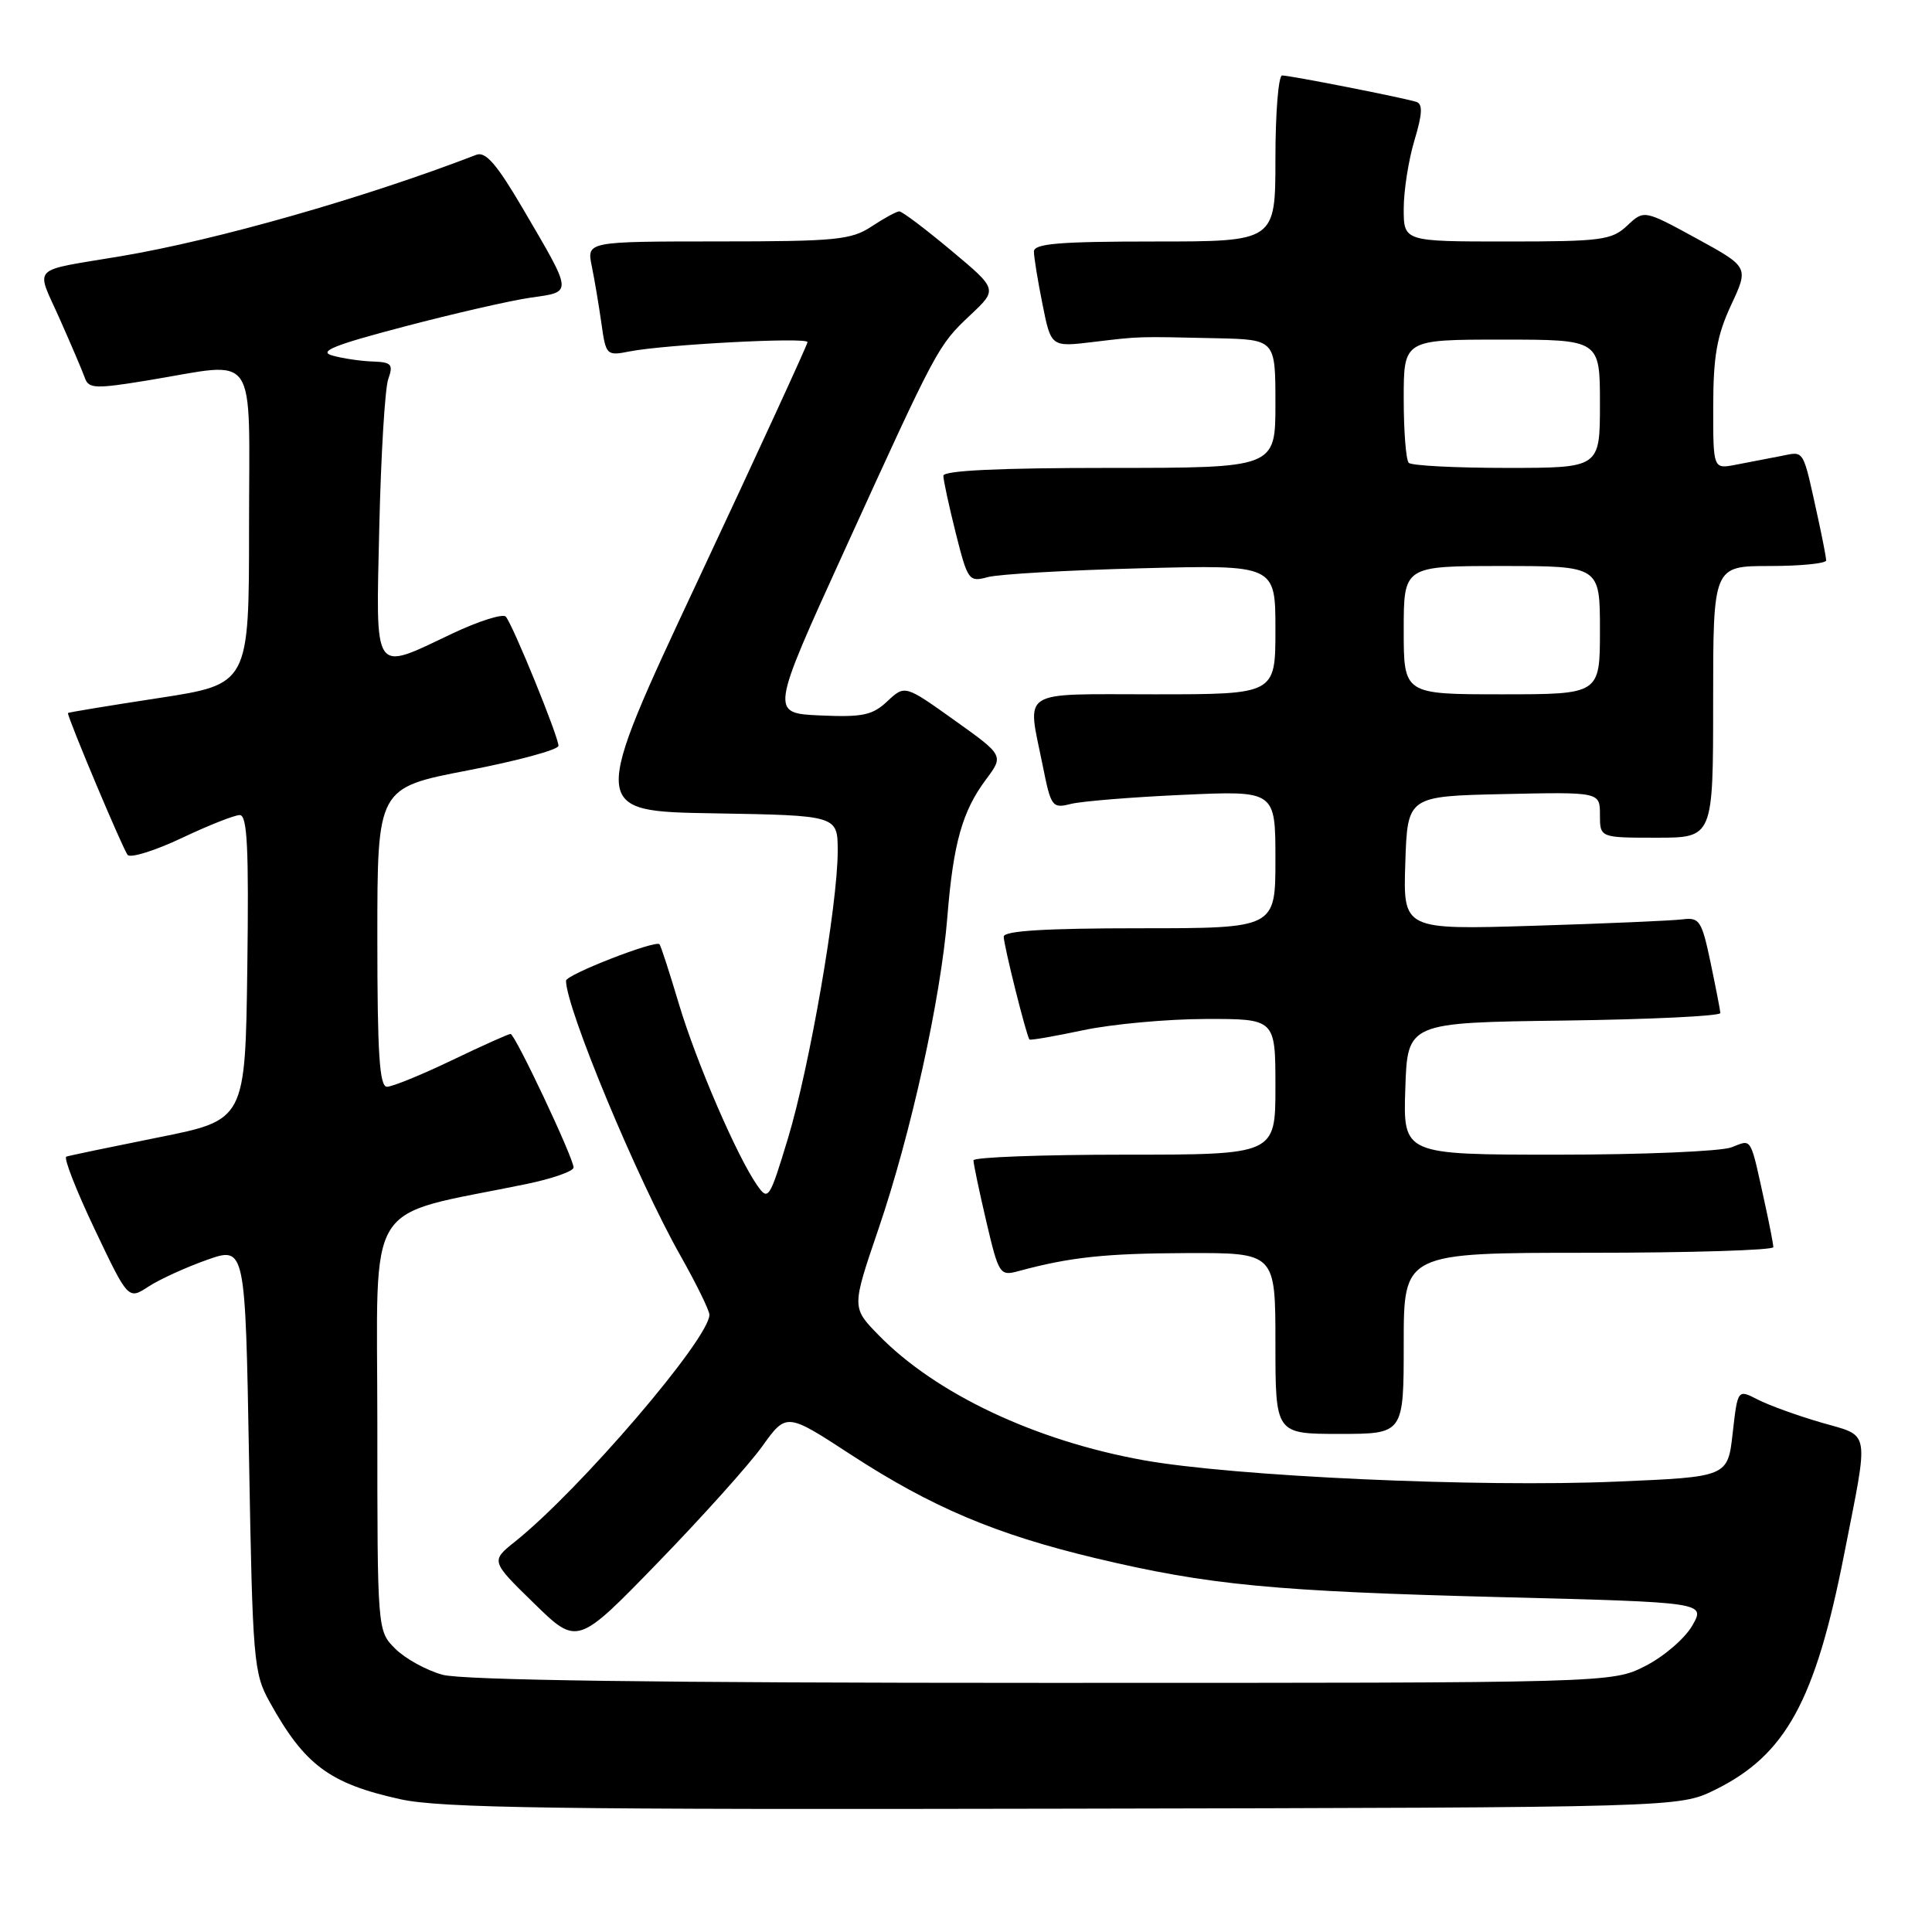 <?xml version="1.0" encoding="UTF-8" standalone="no"?>
<!DOCTYPE svg PUBLIC "-//W3C//DTD SVG 1.1//EN" "http://www.w3.org/Graphics/SVG/1.1/DTD/svg11.dtd" >
<svg xmlns="http://www.w3.org/2000/svg" xmlns:xlink="http://www.w3.org/1999/xlink" version="1.1" viewBox="0 0 256 256">
 <g >
 <path fill="currentColor"
d=" M 227.25 237.16 C 236.61 232.55 240.53 225.41 244.35 206.00 C 247.68 189.06 247.91 190.41 241.34 188.50 C 238.14 187.57 234.34 186.19 232.89 185.44 C 230.25 184.08 230.25 184.08 229.59 189.89 C 228.94 195.70 228.94 195.70 214.22 196.32 C 195.94 197.11 163.47 195.63 151.50 193.48 C 137.17 190.90 124.00 184.68 116.42 176.91 C 112.85 173.26 112.85 173.26 116.39 162.88 C 120.69 150.28 124.66 132.32 125.53 121.50 C 126.31 111.76 127.51 107.49 130.63 103.31 C 133.02 100.11 133.02 100.11 126.46 95.43 C 119.90 90.75 119.90 90.75 117.58 92.92 C 115.60 94.78 114.31 95.05 108.67 94.80 C 102.07 94.50 102.07 94.50 111.87 73.00 C 124.24 45.86 124.26 45.83 128.58 41.74 C 132.20 38.34 132.20 38.34 126.01 33.17 C 122.61 30.33 119.53 28.00 119.16 28.01 C 118.80 28.01 117.15 28.91 115.50 30.00 C 112.80 31.79 110.78 31.99 95.12 31.99 C 77.75 32.00 77.75 32.00 78.41 35.25 C 78.78 37.04 79.35 40.45 79.69 42.84 C 80.28 47.07 80.37 47.17 83.40 46.57 C 88.07 45.65 107.00 44.65 107.00 45.33 C 107.00 45.65 100.51 59.77 92.57 76.71 C 78.14 107.50 78.14 107.50 94.57 107.77 C 111.00 108.05 111.00 108.05 111.00 112.77 C 111.00 119.90 107.27 141.41 104.40 150.87 C 101.97 158.88 101.79 159.15 100.35 157.09 C 97.67 153.27 92.25 140.71 89.95 133.00 C 88.72 128.88 87.57 125.33 87.39 125.12 C 86.89 124.52 75.00 129.15 75.00 129.95 C 75.00 133.57 84.43 156.24 90.14 166.34 C 92.26 170.10 94.00 173.64 94.00 174.21 C 94.00 177.37 76.87 197.37 68.26 204.26 C 65.02 206.85 65.02 206.85 70.76 212.45 C 76.50 218.05 76.50 218.05 87.16 207.06 C 93.02 201.02 99.26 194.08 101.01 191.63 C 104.21 187.18 104.21 187.18 112.75 192.75 C 123.44 199.71 131.92 203.30 145.14 206.46 C 160.13 210.03 168.74 210.86 198.98 211.63 C 226.00 212.32 226.00 212.32 224.23 215.41 C 223.25 217.11 220.46 219.51 218.02 220.75 C 213.58 223.00 213.58 223.00 138.04 222.99 C 87.18 222.99 61.23 222.64 58.62 221.91 C 56.49 221.32 53.68 219.77 52.37 218.46 C 50.00 216.09 50.00 216.09 50.00 188.65 C 50.00 158.08 47.95 161.38 69.75 156.89 C 73.19 156.18 76.00 155.19 76.00 154.70 C 76.00 153.44 68.24 137.00 67.65 137.00 C 67.38 137.00 63.88 138.57 59.86 140.50 C 55.84 142.43 51.98 144.00 51.28 144.00 C 50.28 144.00 50.00 139.61 50.00 124.20 C 50.00 104.39 50.00 104.39 62.00 102.08 C 68.60 100.81 74.00 99.34 74.00 98.82 C 74.00 97.60 67.95 82.76 67.02 81.71 C 66.64 81.28 63.44 82.29 59.91 83.96 C 49.29 88.99 49.81 89.75 50.26 69.75 C 50.48 60.26 51.01 51.49 51.44 50.25 C 52.14 48.27 51.89 47.99 49.37 47.90 C 47.79 47.85 45.39 47.49 44.04 47.11 C 42.12 46.58 44.24 45.72 53.54 43.28 C 60.12 41.55 67.66 39.82 70.31 39.44 C 75.93 38.64 75.96 39.05 69.31 27.69 C 65.84 21.77 64.35 20.04 63.12 20.51 C 48.38 26.20 28.66 31.83 16.00 33.95 C 3.82 36.00 4.72 35.08 7.91 42.25 C 9.44 45.69 10.94 49.21 11.25 50.09 C 11.75 51.51 12.65 51.54 19.66 50.39 C 34.42 47.97 33.00 45.91 33.00 69.83 C 33.00 90.66 33.00 90.66 21.00 92.50 C 14.40 93.51 9.00 94.40 9.00 94.48 C 9.00 95.22 16.36 112.70 16.92 113.29 C 17.33 113.72 20.56 112.71 24.09 111.04 C 27.61 109.37 31.07 108.00 31.77 108.00 C 32.77 108.00 32.98 112.39 32.77 128.20 C 32.50 148.41 32.50 148.41 21.00 150.71 C 14.68 151.98 9.18 153.12 8.79 153.26 C 8.40 153.39 10.09 157.72 12.54 162.87 C 16.99 172.23 16.99 172.23 19.67 170.48 C 21.14 169.52 24.63 167.93 27.42 166.94 C 32.50 165.15 32.50 165.15 33.00 193.33 C 33.47 220.05 33.61 221.71 35.72 225.50 C 40.36 233.88 43.64 236.33 53.06 238.41 C 58.37 239.58 73.78 239.80 141.00 239.66 C 222.50 239.50 222.50 239.50 227.25 237.16 Z  M 186.00 178.00 C 186.00 166.00 186.00 166.00 210.50 166.00 C 223.97 166.00 234.99 165.66 234.98 165.25 C 234.96 164.84 234.51 162.47 233.97 160.00 C 231.85 150.32 232.22 150.97 229.42 152.03 C 228.02 152.56 217.66 153.00 206.40 153.00 C 185.92 153.00 185.92 153.00 186.21 144.25 C 186.50 135.50 186.50 135.50 207.25 135.23 C 218.66 135.08 227.98 134.63 227.96 134.23 C 227.93 133.83 227.34 130.80 226.65 127.50 C 225.49 121.99 225.18 121.53 222.94 121.82 C 221.60 121.99 212.72 122.38 203.21 122.67 C 185.92 123.20 185.92 123.20 186.21 114.35 C 186.50 105.50 186.50 105.50 199.25 105.22 C 212.00 104.94 212.00 104.94 212.00 107.97 C 212.00 111.00 212.00 111.00 219.50 111.00 C 227.00 111.00 227.00 111.00 227.00 93.00 C 227.00 75.00 227.00 75.00 234.50 75.00 C 238.62 75.00 241.99 74.66 241.98 74.25 C 241.96 73.84 241.51 71.47 240.97 69.00 C 238.82 59.19 239.18 59.81 235.96 60.43 C 234.33 60.74 231.65 61.26 230.00 61.58 C 227.00 62.16 227.00 62.16 227.01 53.83 C 227.02 47.19 227.50 44.47 229.37 40.44 C 231.73 35.39 231.73 35.39 224.79 31.59 C 217.84 27.80 217.84 27.80 215.61 29.90 C 213.56 31.82 212.21 32.00 199.69 32.00 C 186.00 32.00 186.00 32.00 186.00 27.66 C 186.00 25.27 186.64 21.19 187.42 18.60 C 188.48 15.08 188.54 13.78 187.67 13.50 C 186.00 12.96 170.96 10.00 169.89 10.00 C 169.40 10.00 169.00 14.95 169.00 21.00 C 169.00 32.00 169.00 32.00 153.00 32.00 C 140.33 32.00 137.00 32.28 137.00 33.33 C 137.00 34.07 137.51 37.21 138.14 40.33 C 139.27 45.99 139.27 45.99 144.89 45.31 C 151.14 44.56 150.56 44.58 161.25 44.82 C 169.00 45.00 169.00 45.00 169.00 53.50 C 169.00 62.00 169.00 62.00 147.00 62.00 C 132.38 62.00 125.00 62.35 125.00 63.04 C 125.00 63.62 125.74 67.03 126.64 70.63 C 128.23 76.94 128.38 77.15 130.89 76.47 C 132.33 76.08 141.49 75.55 151.25 75.30 C 169.00 74.84 169.00 74.84 169.00 83.42 C 169.00 92.00 169.00 92.00 153.00 92.00 C 134.80 92.00 136.10 91.18 138.16 101.42 C 139.26 106.93 139.42 107.15 141.91 106.52 C 143.33 106.17 150.01 105.62 156.75 105.32 C 169.00 104.76 169.00 104.76 169.00 113.88 C 169.00 123.00 169.00 123.00 151.00 123.00 C 138.52 123.00 133.00 123.34 133.00 124.11 C 133.00 125.27 136.02 137.33 136.41 137.74 C 136.53 137.87 139.76 137.31 143.57 136.50 C 147.38 135.70 154.66 135.03 159.75 135.02 C 169.00 135.00 169.00 135.00 169.00 144.00 C 169.00 153.00 169.00 153.00 149.00 153.00 C 138.00 153.00 128.99 153.34 128.99 153.75 C 128.98 154.16 129.74 157.79 130.68 161.81 C 132.34 168.88 132.48 169.10 134.95 168.43 C 141.77 166.58 146.43 166.08 157.25 166.04 C 169.00 166.00 169.00 166.00 169.00 178.00 C 169.00 190.00 169.00 190.00 177.50 190.00 C 186.00 190.00 186.00 190.00 186.00 178.00 Z  M 186.00 83.50 C 186.00 75.00 186.00 75.00 199.00 75.00 C 212.00 75.00 212.00 75.00 212.00 83.50 C 212.00 92.00 212.00 92.00 199.00 92.00 C 186.00 92.00 186.00 92.00 186.00 83.50 Z  M 186.67 61.33 C 186.30 60.97 186.00 57.14 186.00 52.83 C 186.00 45.00 186.00 45.00 199.00 45.00 C 212.00 45.00 212.00 45.00 212.00 53.50 C 212.00 62.00 212.00 62.00 199.67 62.00 C 192.88 62.00 187.03 61.70 186.67 61.33 Z "/>
</g>
</svg>